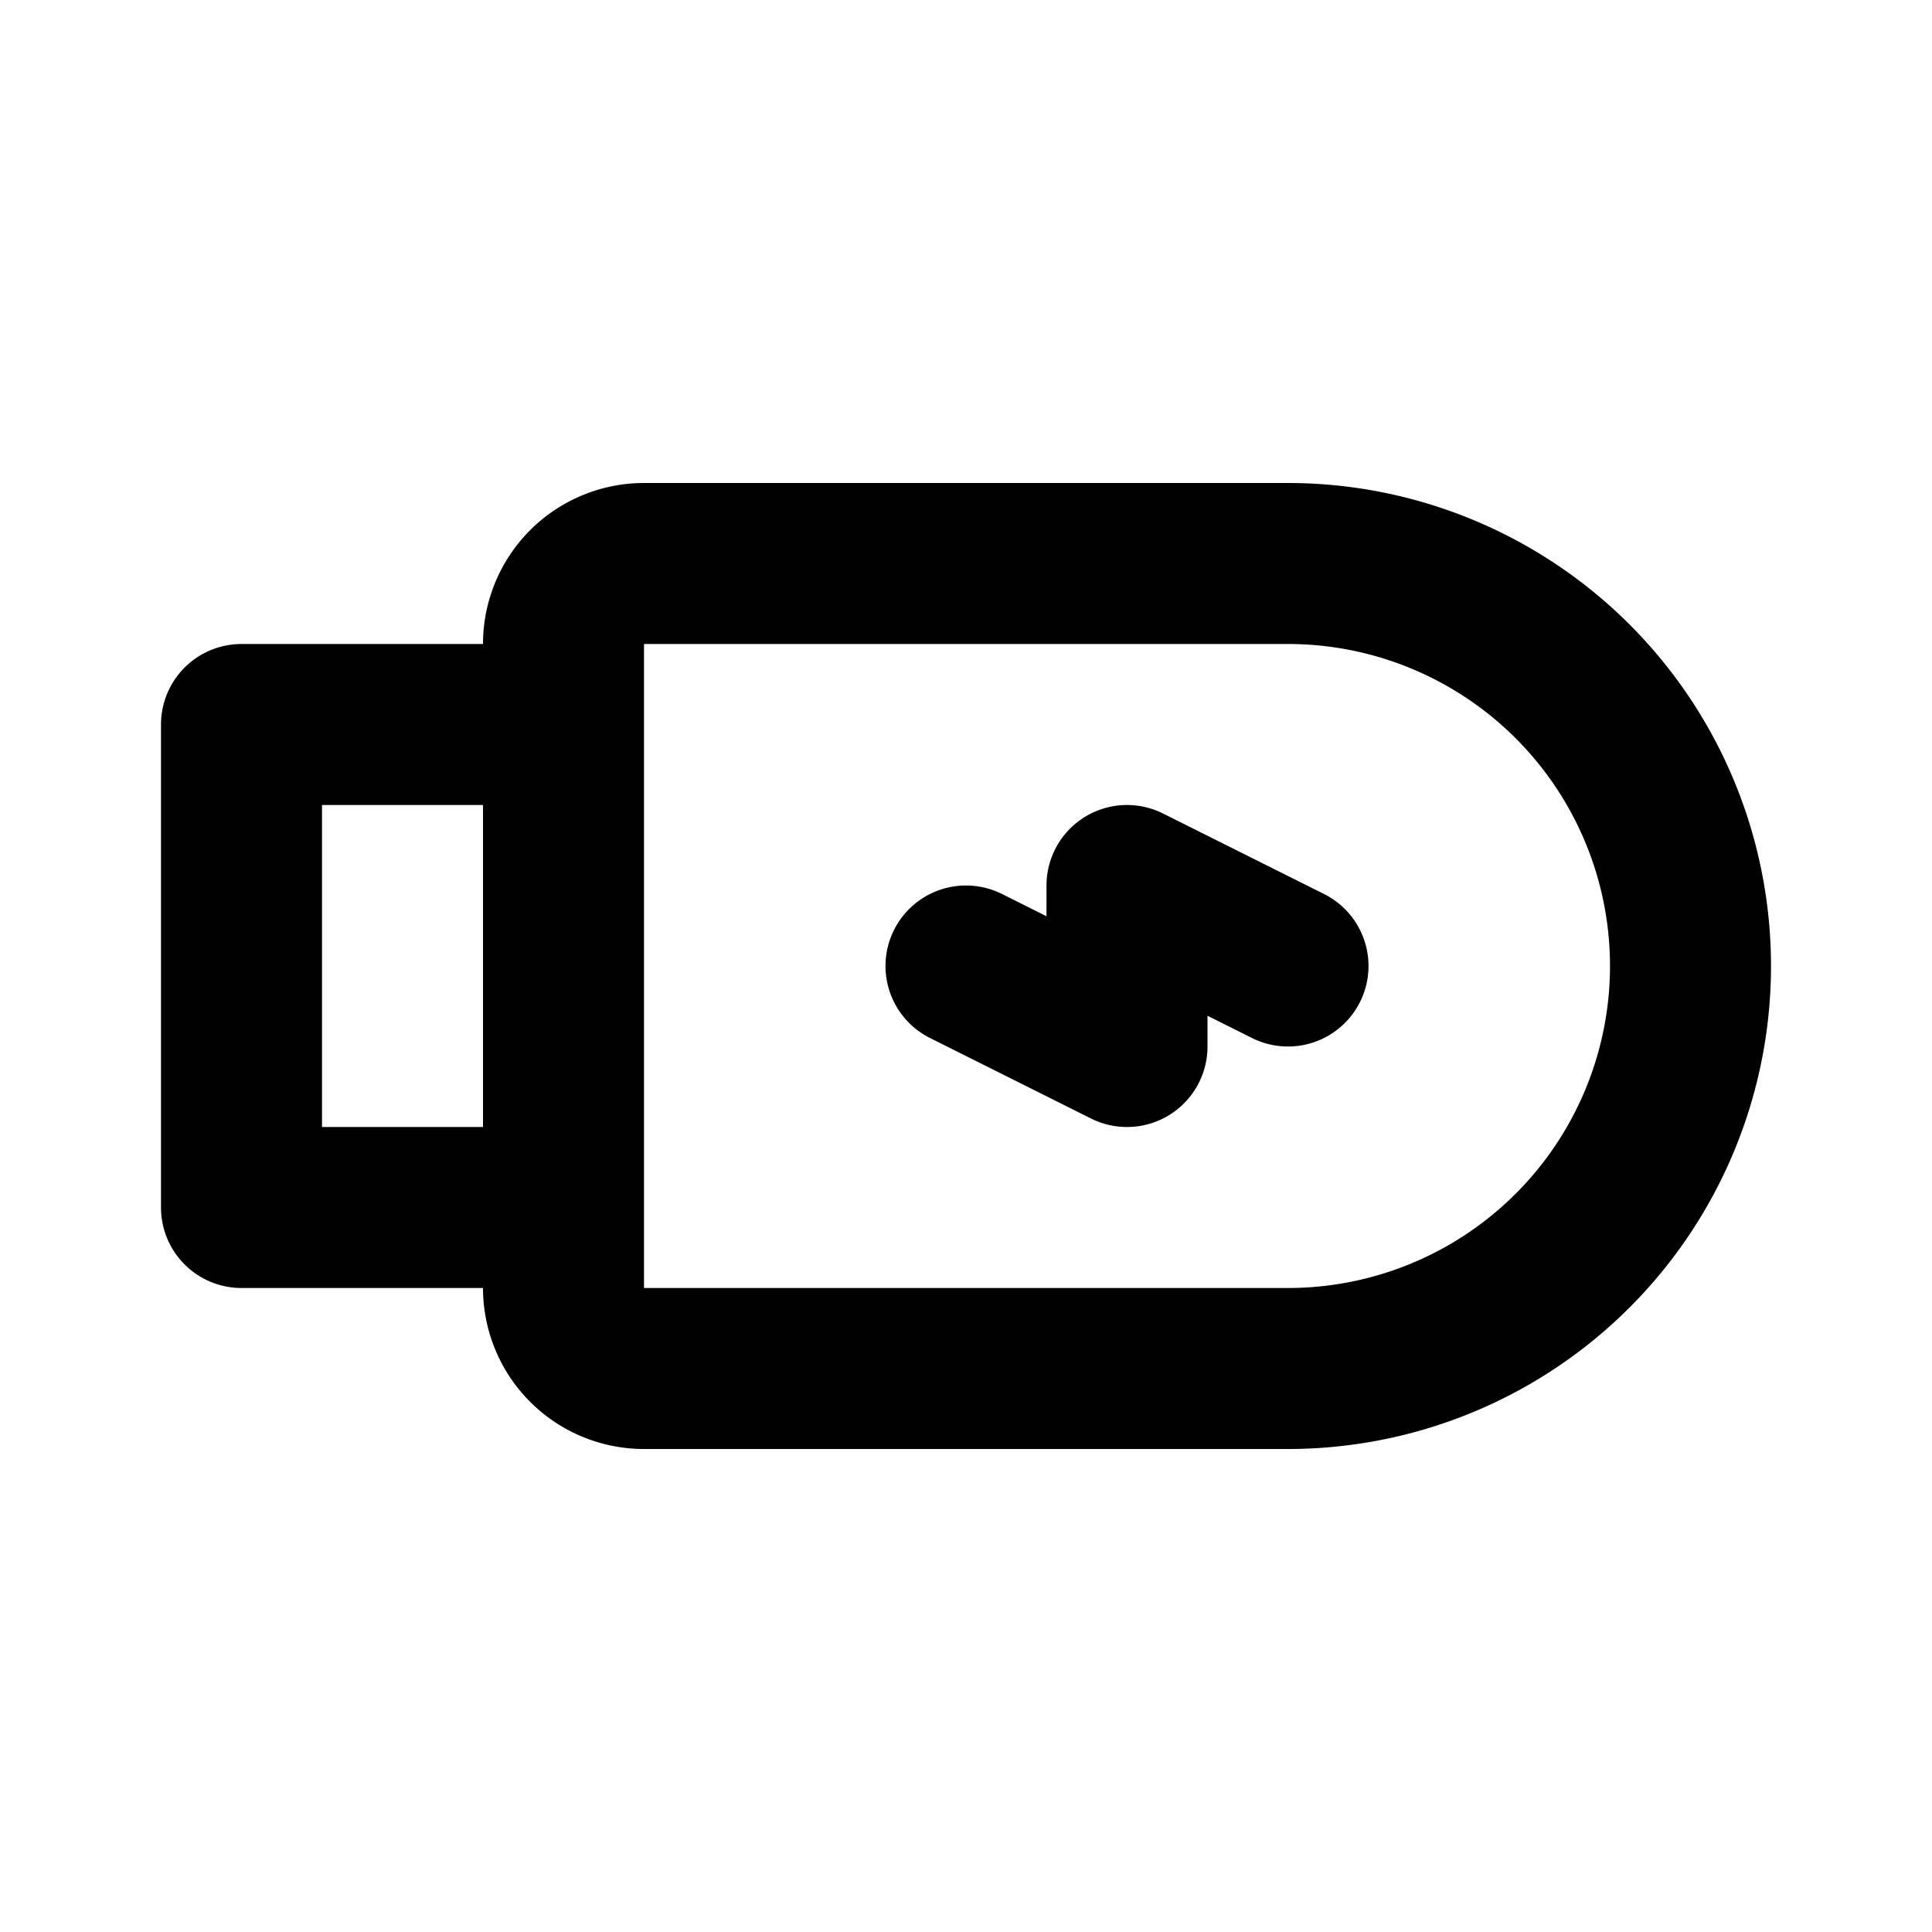 <svg class="icon line" width="48" height="48" id="u-s-b-left" xmlns="http://www.w3.org/2000/svg" viewBox="0 0 24 24"><title style="stroke-width: 2; stroke: rgb(0, 0, 0);">USB left</title><path id="primary" d="M3,15V9H7v6Zm18-3h0a5,5,0,0,0-5-5H8A1,1,0,0,0,7,8v8a1,1,0,0,0,1,1h8A5,5,0,0,0,21,12Zm-9,0,2,1V11l2,1" style="fill: none; stroke: rgb(0, 0, 0); stroke-linecap: round; stroke-linejoin: round; stroke-width: 2;"></path></svg>